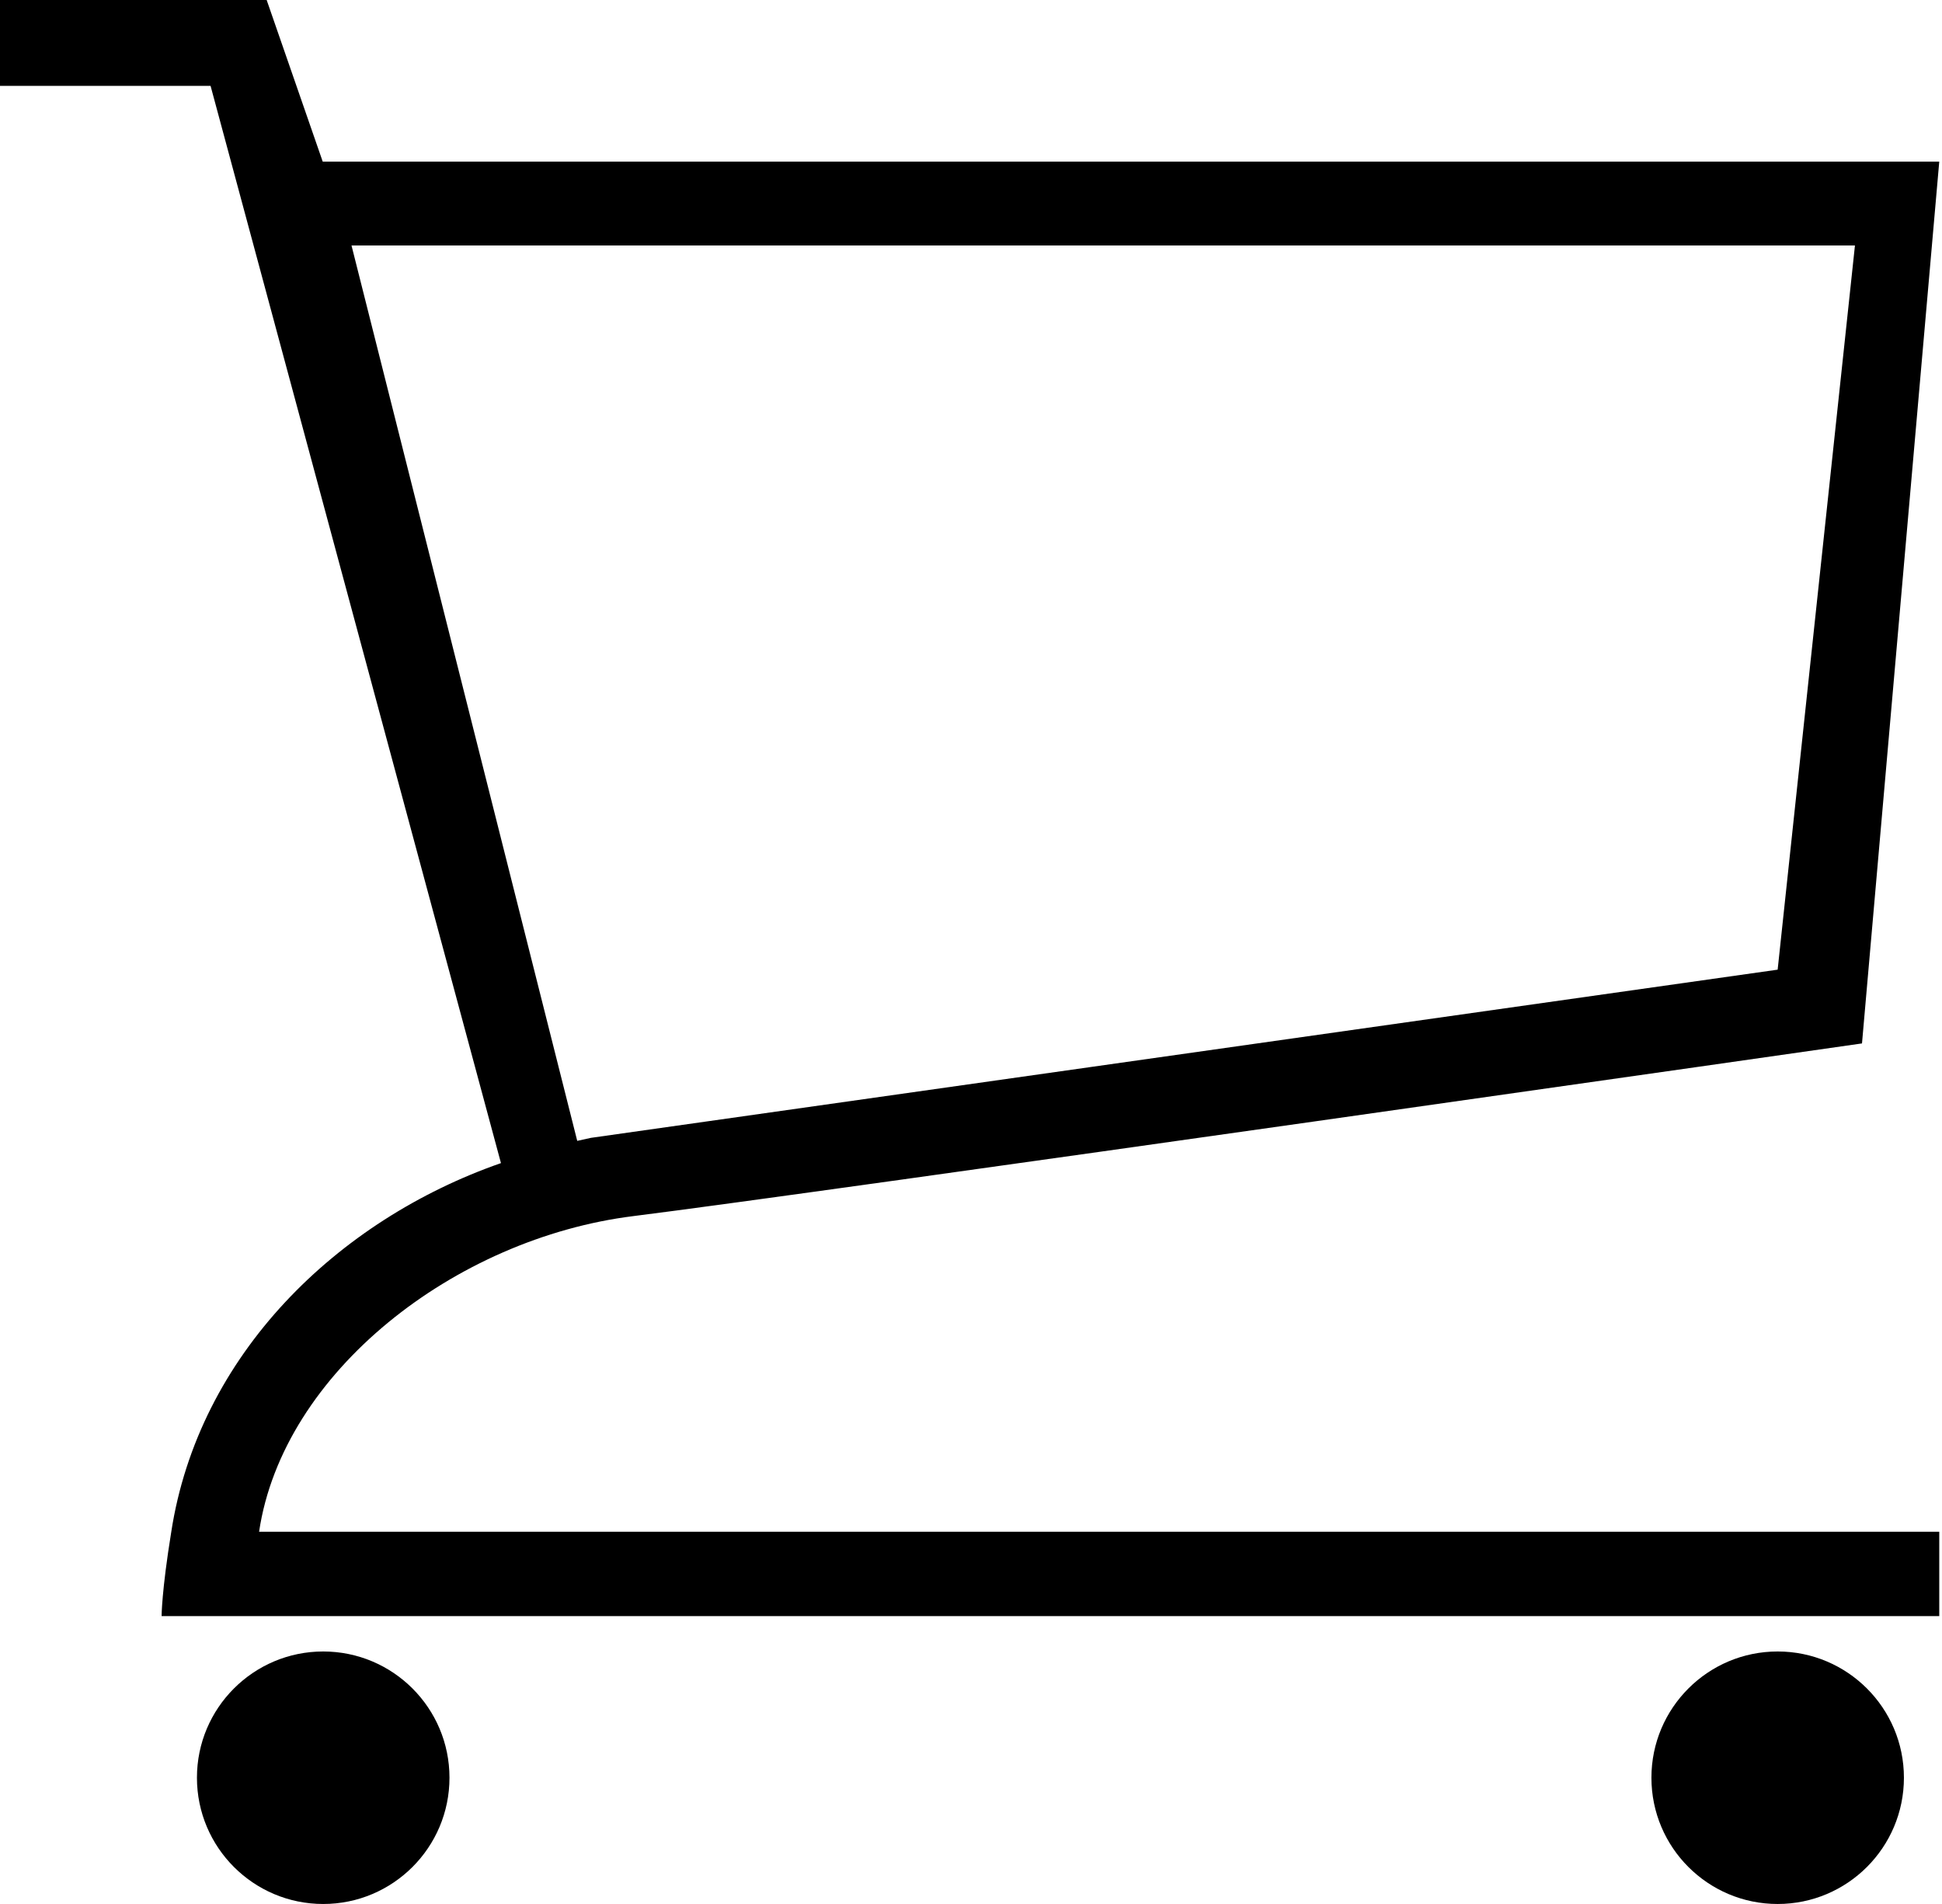 <svg width="51" height="50" viewBox="0 0 51 50" fill="none" xmlns="http://www.w3.org/2000/svg">
<path d="M50 46.684C50 48.515 48.514 50 46.684 50C44.854 50 43.369 48.515 43.369 46.684C43.369 44.854 44.854 43.369 46.684 43.369C48.514 43.369 50 44.854 50 46.684Z" fill="black"/>
<path d="M11.804 46.684C11.804 48.515 10.318 50 8.488 50C6.658 50 5.172 48.515 5.172 46.684C5.172 44.854 6.658 43.369 8.488 43.369C10.318 43.369 11.804 44.854 11.804 46.684Z" fill="black"/>
<path d="M8.475 4.244L7.003 0H0V2.255H5.53L13.156 30.544C8.859 32.042 5.212 35.57 4.496 40.239C4.244 41.791 4.244 42.44 4.244 42.44H50.928V40.225H6.804C7.427 36.035 11.95 32.52 16.631 31.936C21.313 31.353 48.899 27.401 48.899 27.401L50.928 4.244H8.475ZM46.684 25.464L15.517 29.881C15.398 29.907 15.278 29.934 15.159 29.96L9.231 6.446H48.714L46.684 25.464Z" fill="black"/>
</svg>
